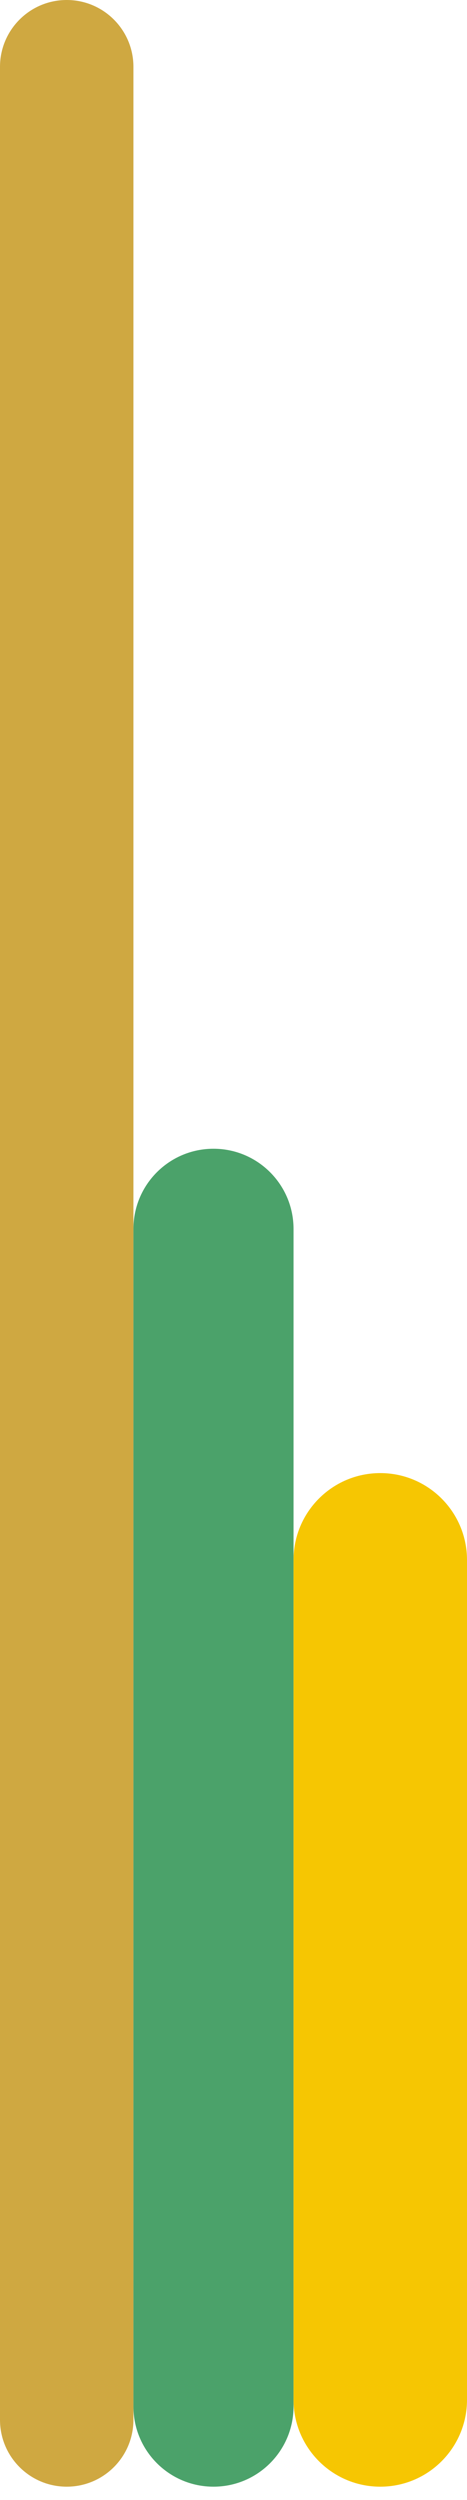 <svg width="35" height="187" viewBox="0 0 35 187" fill="none" xmlns="http://www.w3.org/2000/svg">
<path fill-rule="evenodd" clip-rule="evenodd" d="M0 181.002C0 183.764 2.239 186.002 5 186.002C7.761 186.002 10 183.764 10 181.002L10 5C10 2.239 7.761 3.05176e-05 5 3.05176e-05C2.239 3.05176e-05 0 2.239 0 5L0 181.002Z" fill="#CFA841"/>
<path fill-rule="evenodd" clip-rule="evenodd" d="M22 91.925C22 88.611 19.314 85.925 16 85.925C12.686 85.925 10 88.611 10 91.925V180.002C10 183.316 12.686 186.002 16 186.002C19.314 186.002 22 183.316 22 180.002V91.925Z" fill="#4BA26A"/>
<path fill-rule="evenodd" clip-rule="evenodd" d="M22 179.502C22 183.092 24.91 186.002 28.5 186.002C32.09 186.002 35 183.092 35 179.502L35 116.686C35 113.096 32.09 110.186 28.5 110.186C24.91 110.186 22 113.096 22 116.686L22 179.502Z" fill="#F6C602"/>
</svg>
